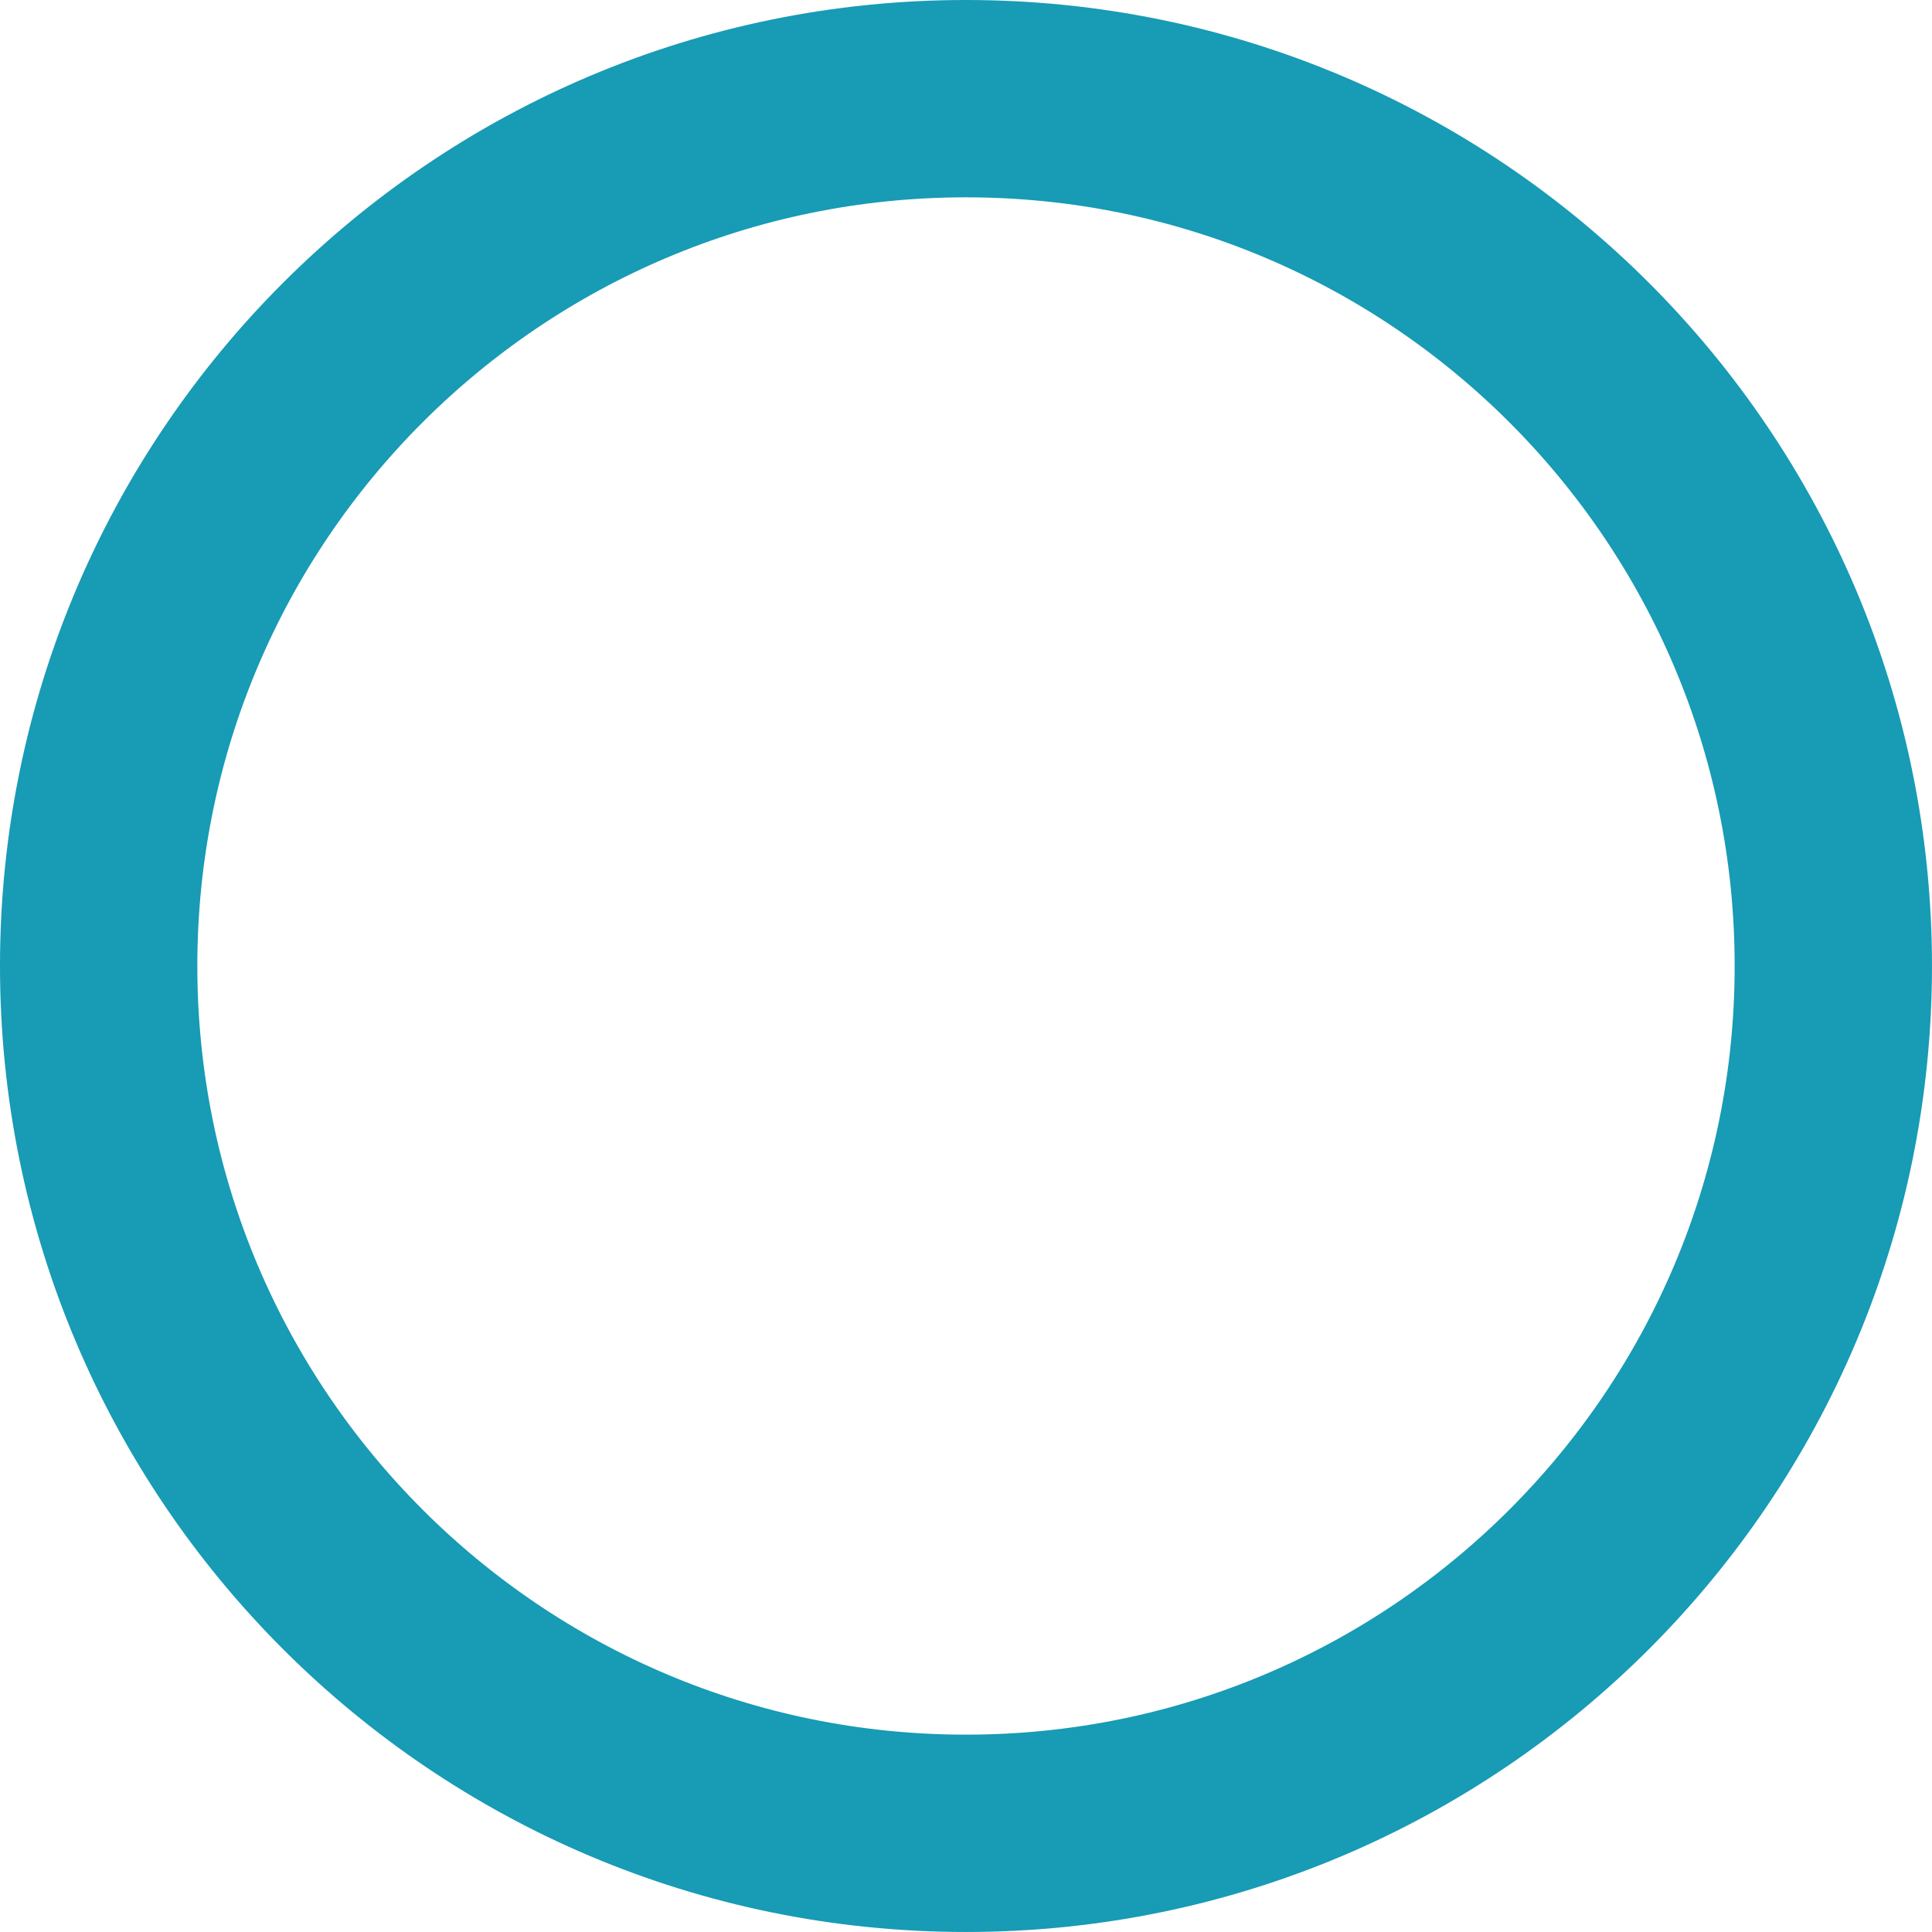 <svg version="1.1" xmlns="http://www.w3.org/2000/svg" xmlns:xlink="http://www.w3.org/1999/xlink" width="117.487" height="117.487" viewBox="0,0,117.487,117.487"><g transform="translate(-261.257,-121.257)"><g data-paper-data="{&quot;isPaintingLayer&quot;:true}" fill="none" fill-rule="nonzero" stroke="#189bb5" stroke-width="12" stroke-linecap="butt" stroke-linejoin="miter" stroke-miterlimit="10" stroke-dasharray="" stroke-dashoffset="0" style="mix-blend-mode: normal"><path d="M267.257,180c0,-29.129 23.614,-52.743 52.743,-52.743c29.129,0 52.743,23.614 52.743,52.743c0,29.129 -23.614,52.743 -52.743,52.743c-29.129,0 -52.743,-23.614 -52.743,-52.743z"/></g></g></svg>